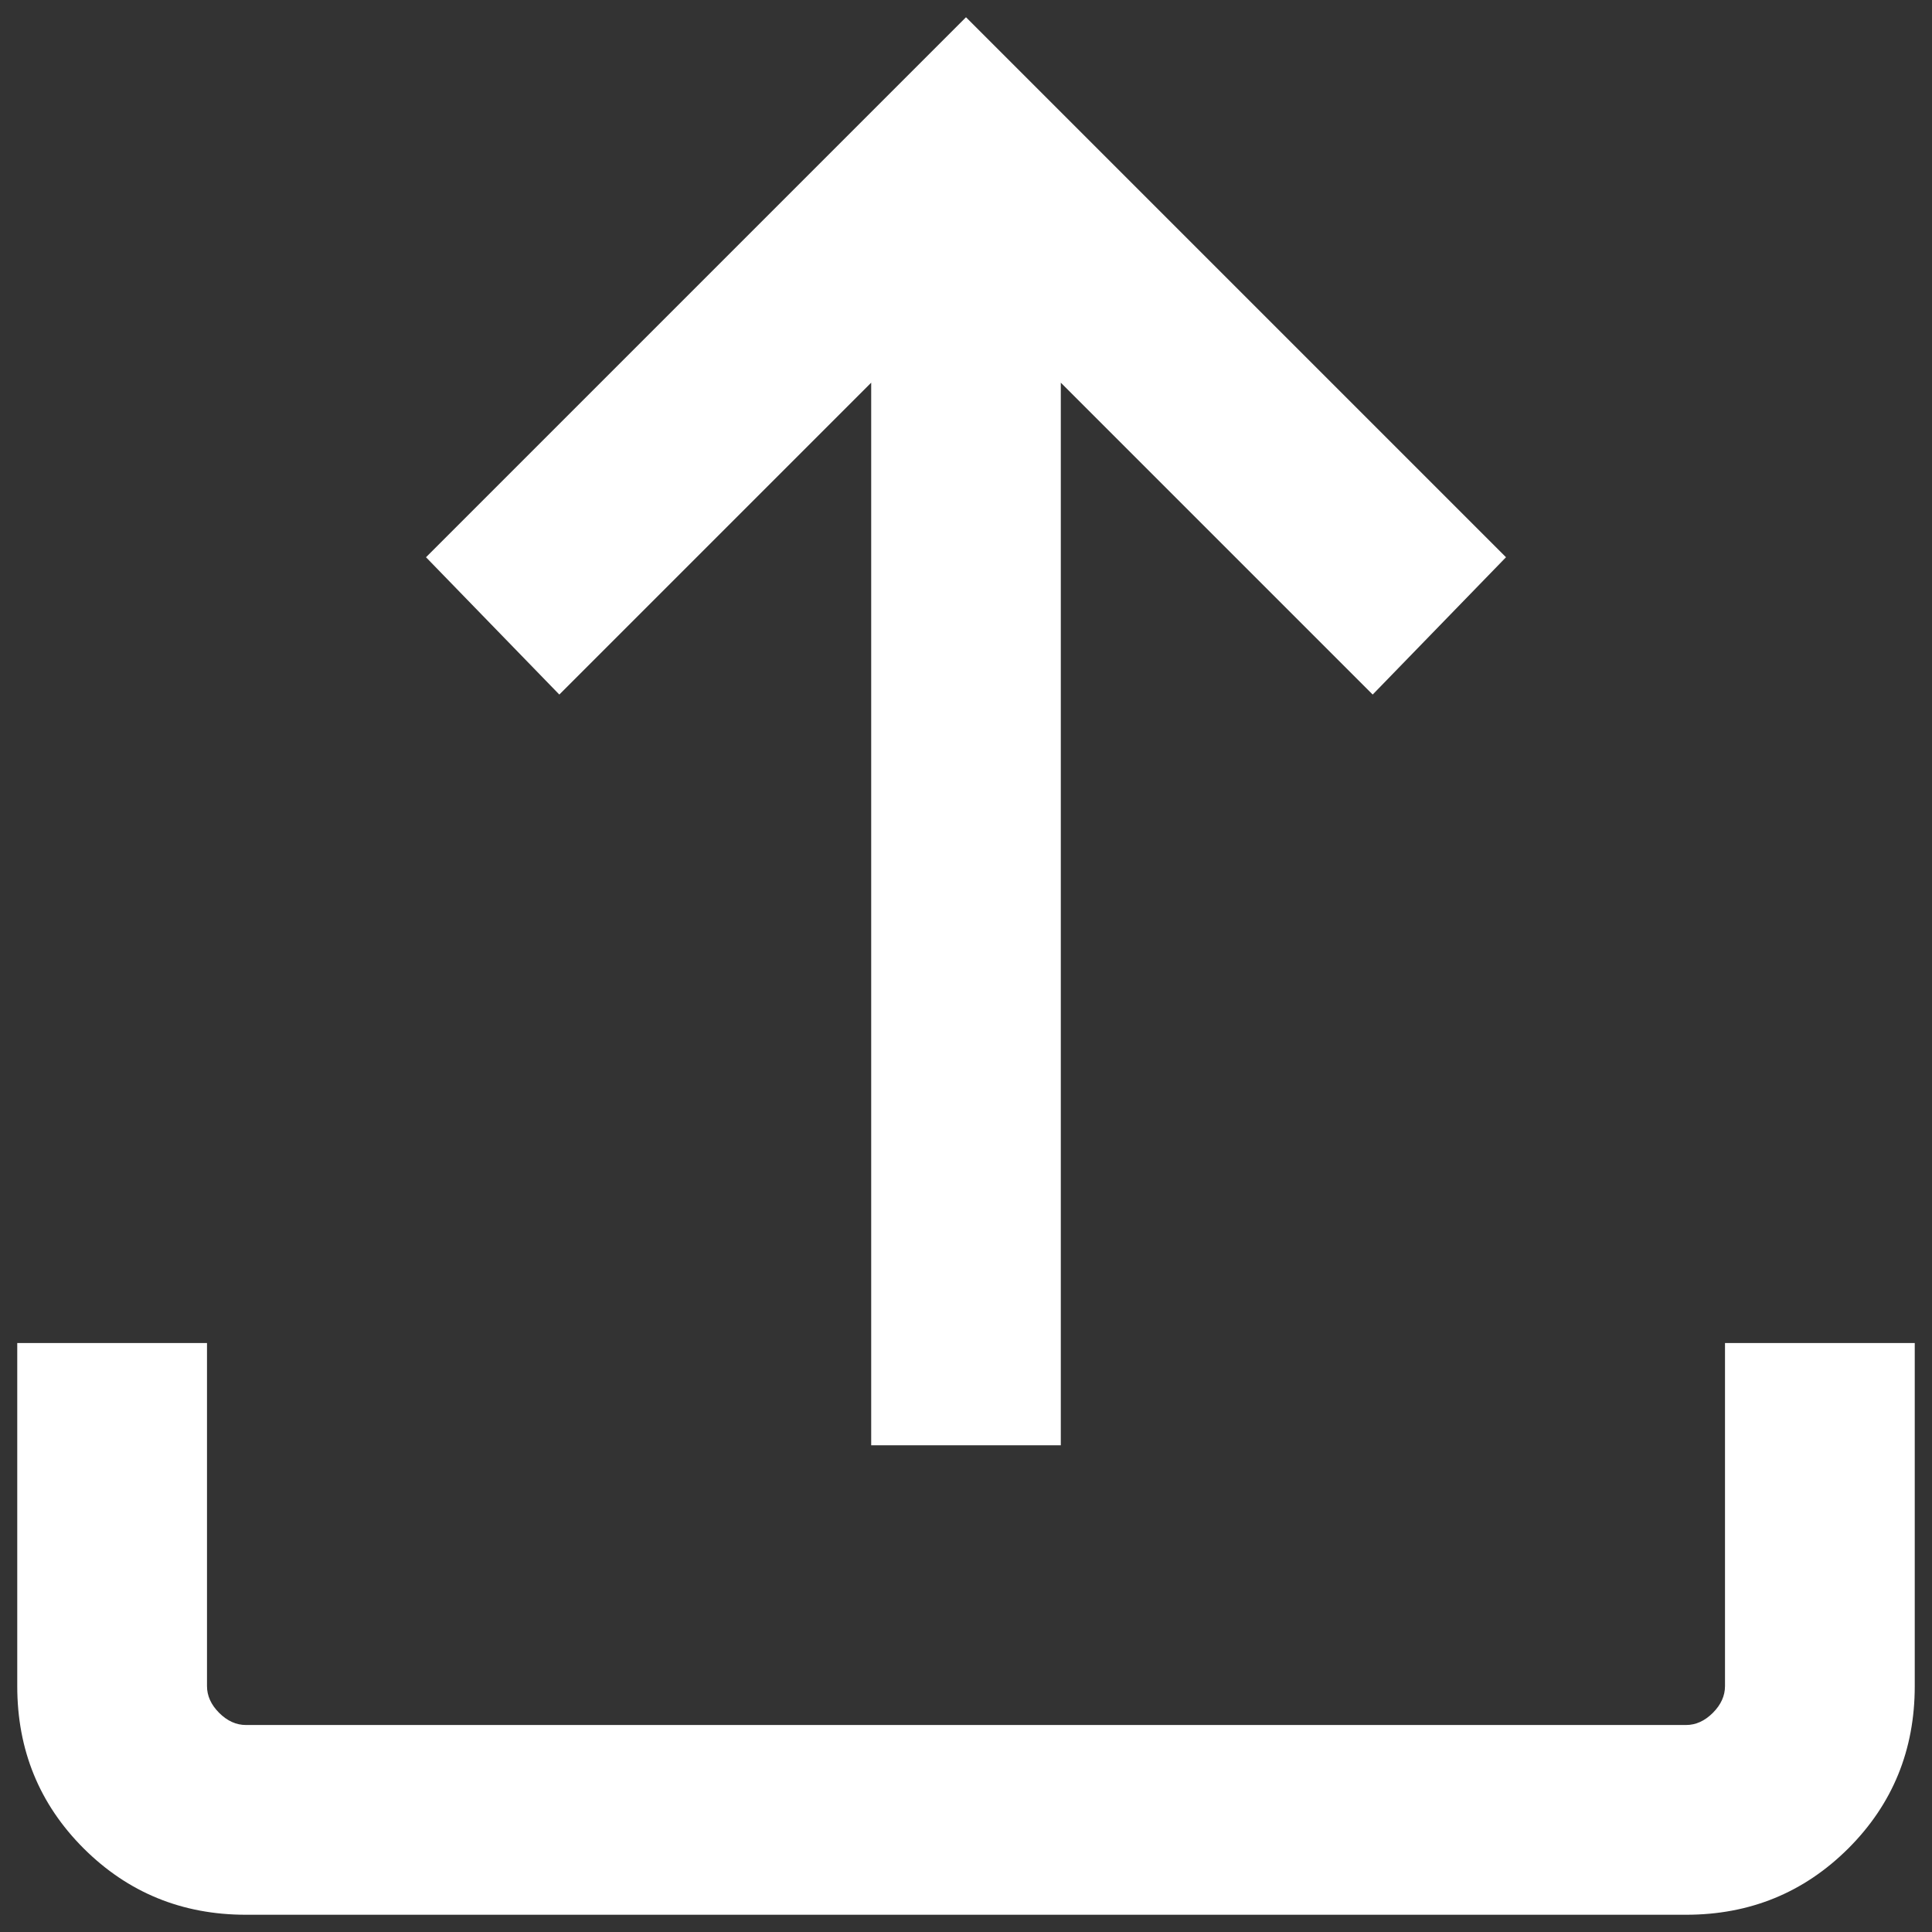 <svg width="14" height="14" viewBox="0 0 14 14" fill="none" xmlns="http://www.w3.org/2000/svg">
<rect x="0" y="0" width="14" height="14" fill="#333333" stroke="none"/>
<path d="M6.313 10.473V2.773L4.053 5.033L3.087 4.038L7 0.125L10.913 4.038L9.947 5.033L7.687 2.773V10.473H6.313ZM1.782 13.875C1.319 13.875 0.927 13.714 0.606 13.394C0.285 13.073 0.125 12.681 0.125 12.218V9.732H1.5V12.218C1.5 12.288 1.529 12.353 1.588 12.412C1.647 12.471 1.712 12.5 1.782 12.5H12.218C12.288 12.5 12.353 12.471 12.412 12.412C12.471 12.353 12.5 12.288 12.5 12.218V9.732H13.875V12.218C13.875 12.681 13.715 13.073 13.394 13.394C13.073 13.714 12.681 13.875 12.218 13.875H1.782Z" fill="white"/>
</svg>

